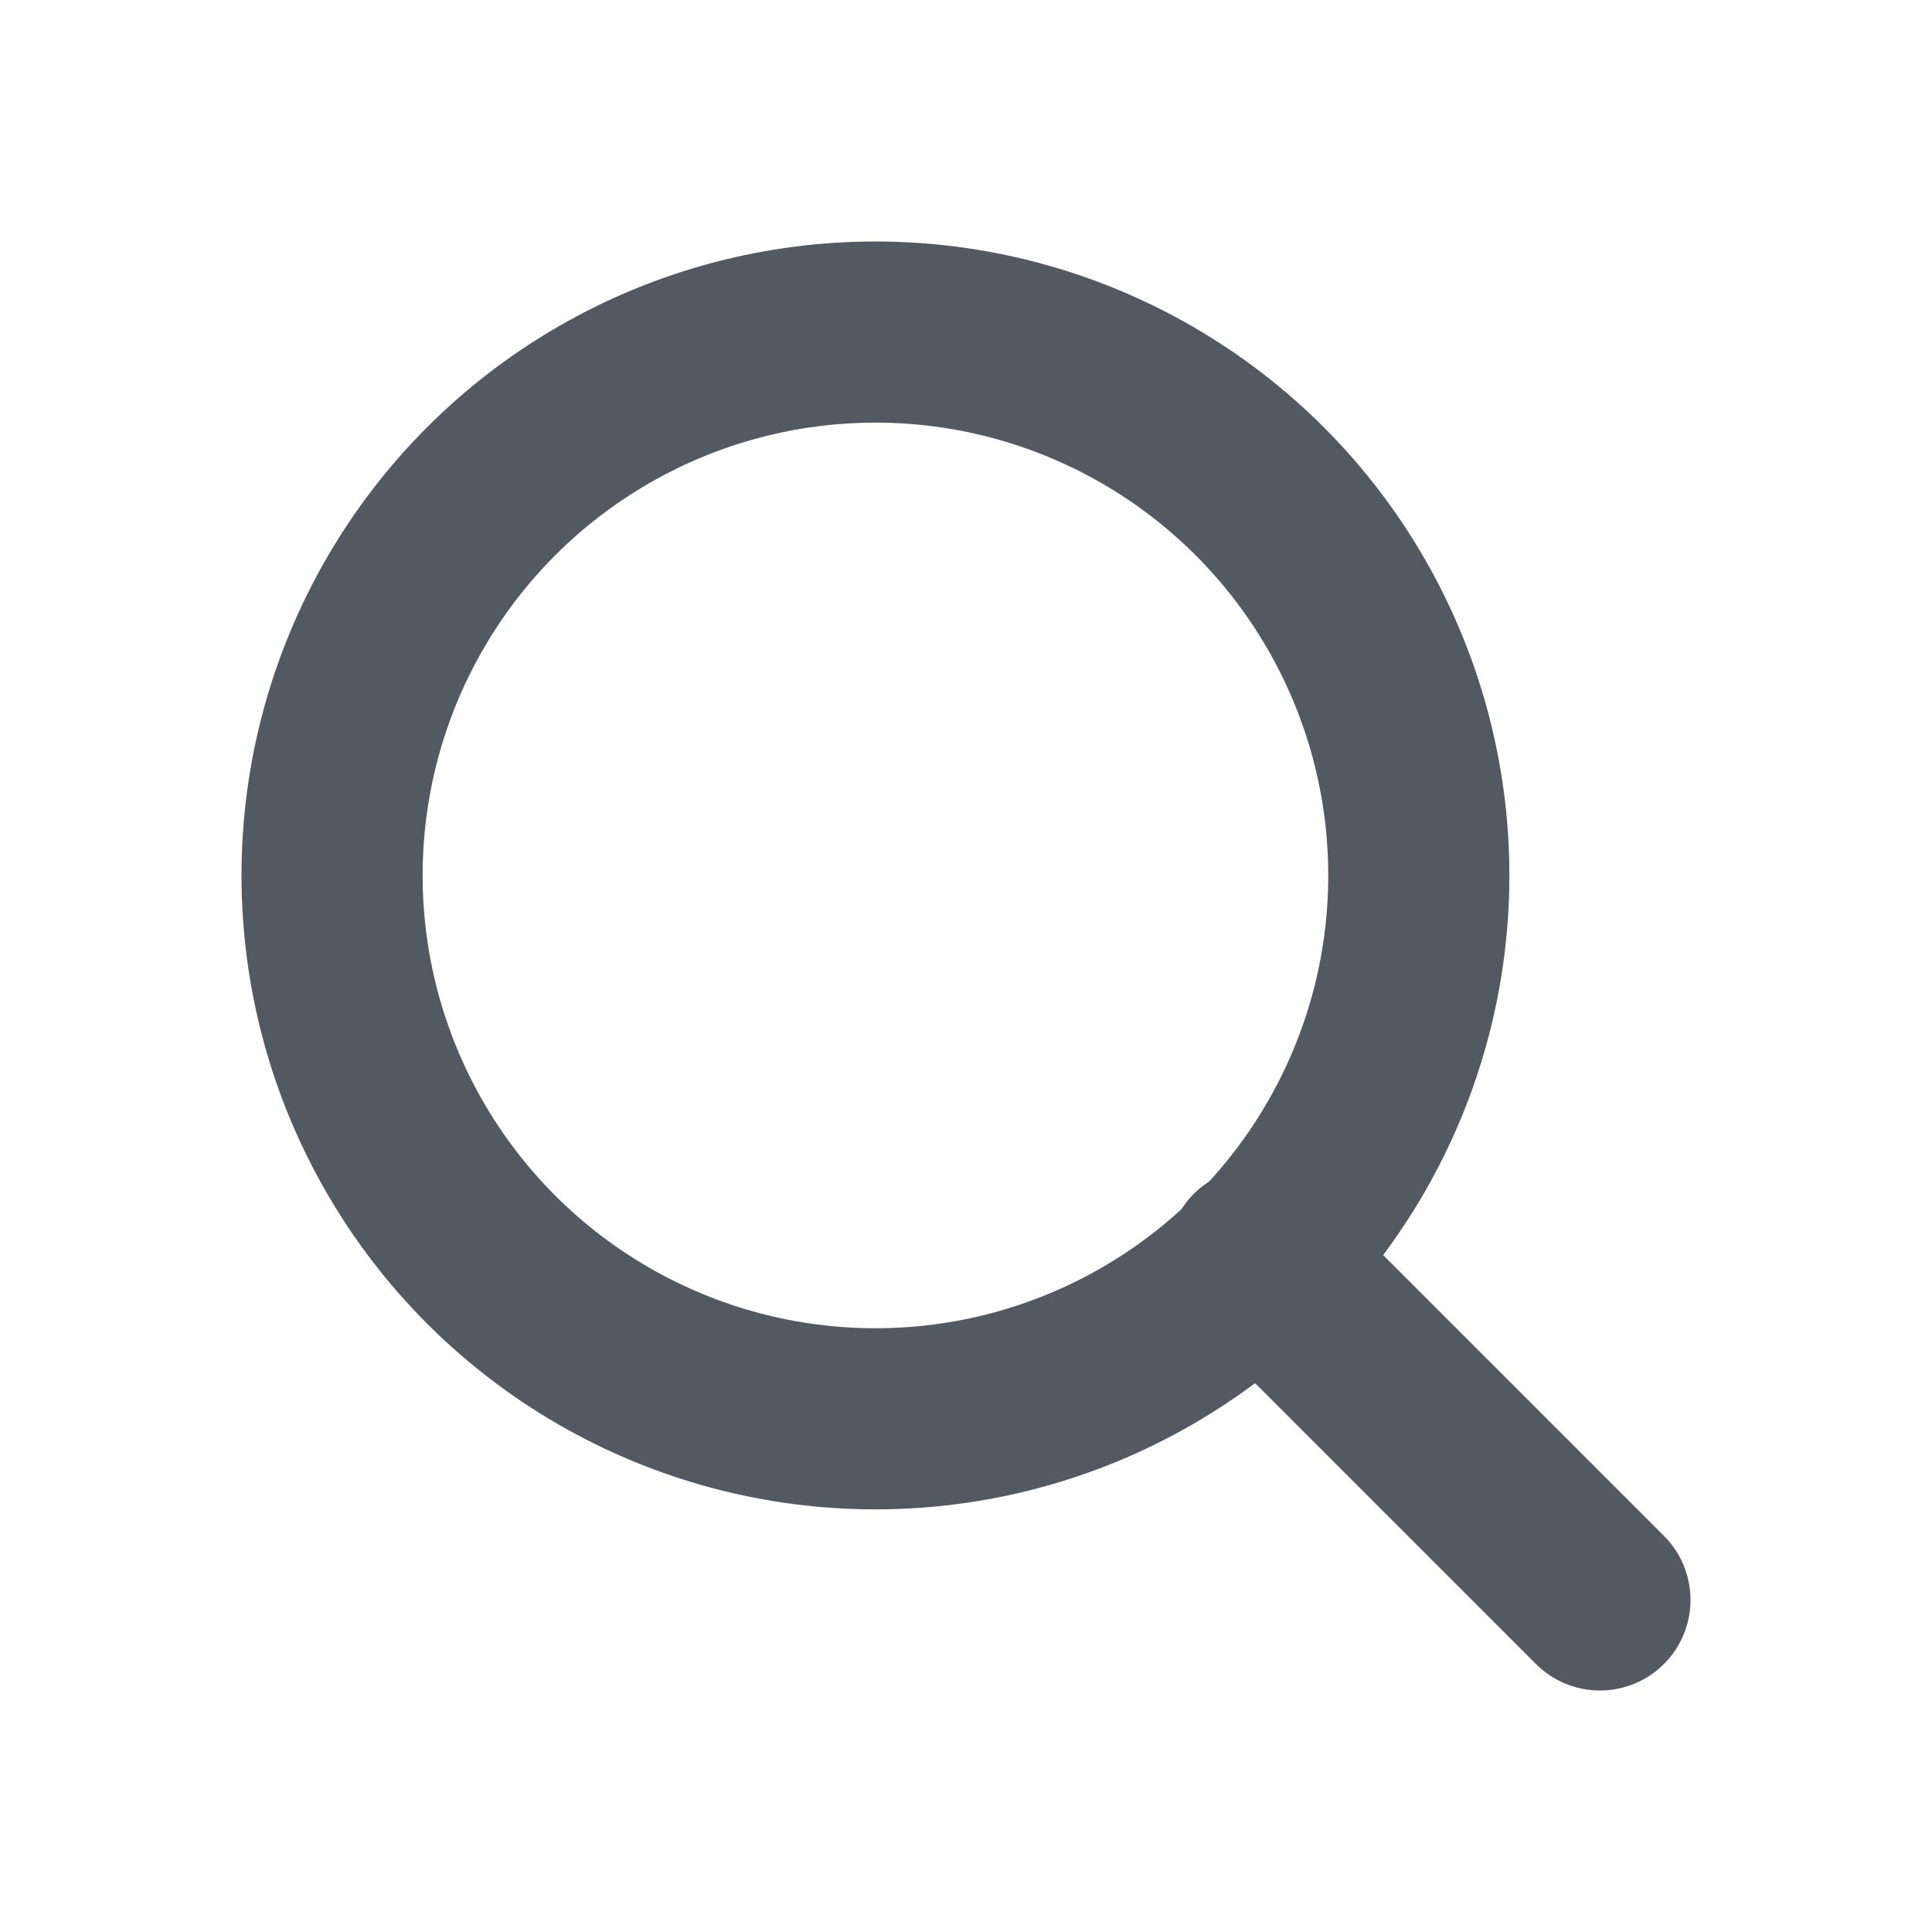 <svg width="16" height="16" viewBox="0 0 16 16" fill="none" xmlns="http://www.w3.org/2000/svg">
<circle cx="7.25" cy="7.25" r="4.5" stroke="#535960" stroke-width="1.5" stroke-linecap="round" stroke-linejoin="round"/>
<path d="M10.417 10.417L13.25 13.25" stroke="#535960" stroke-width="1.5" stroke-linecap="round" stroke-linejoin="round"/>
</svg>
